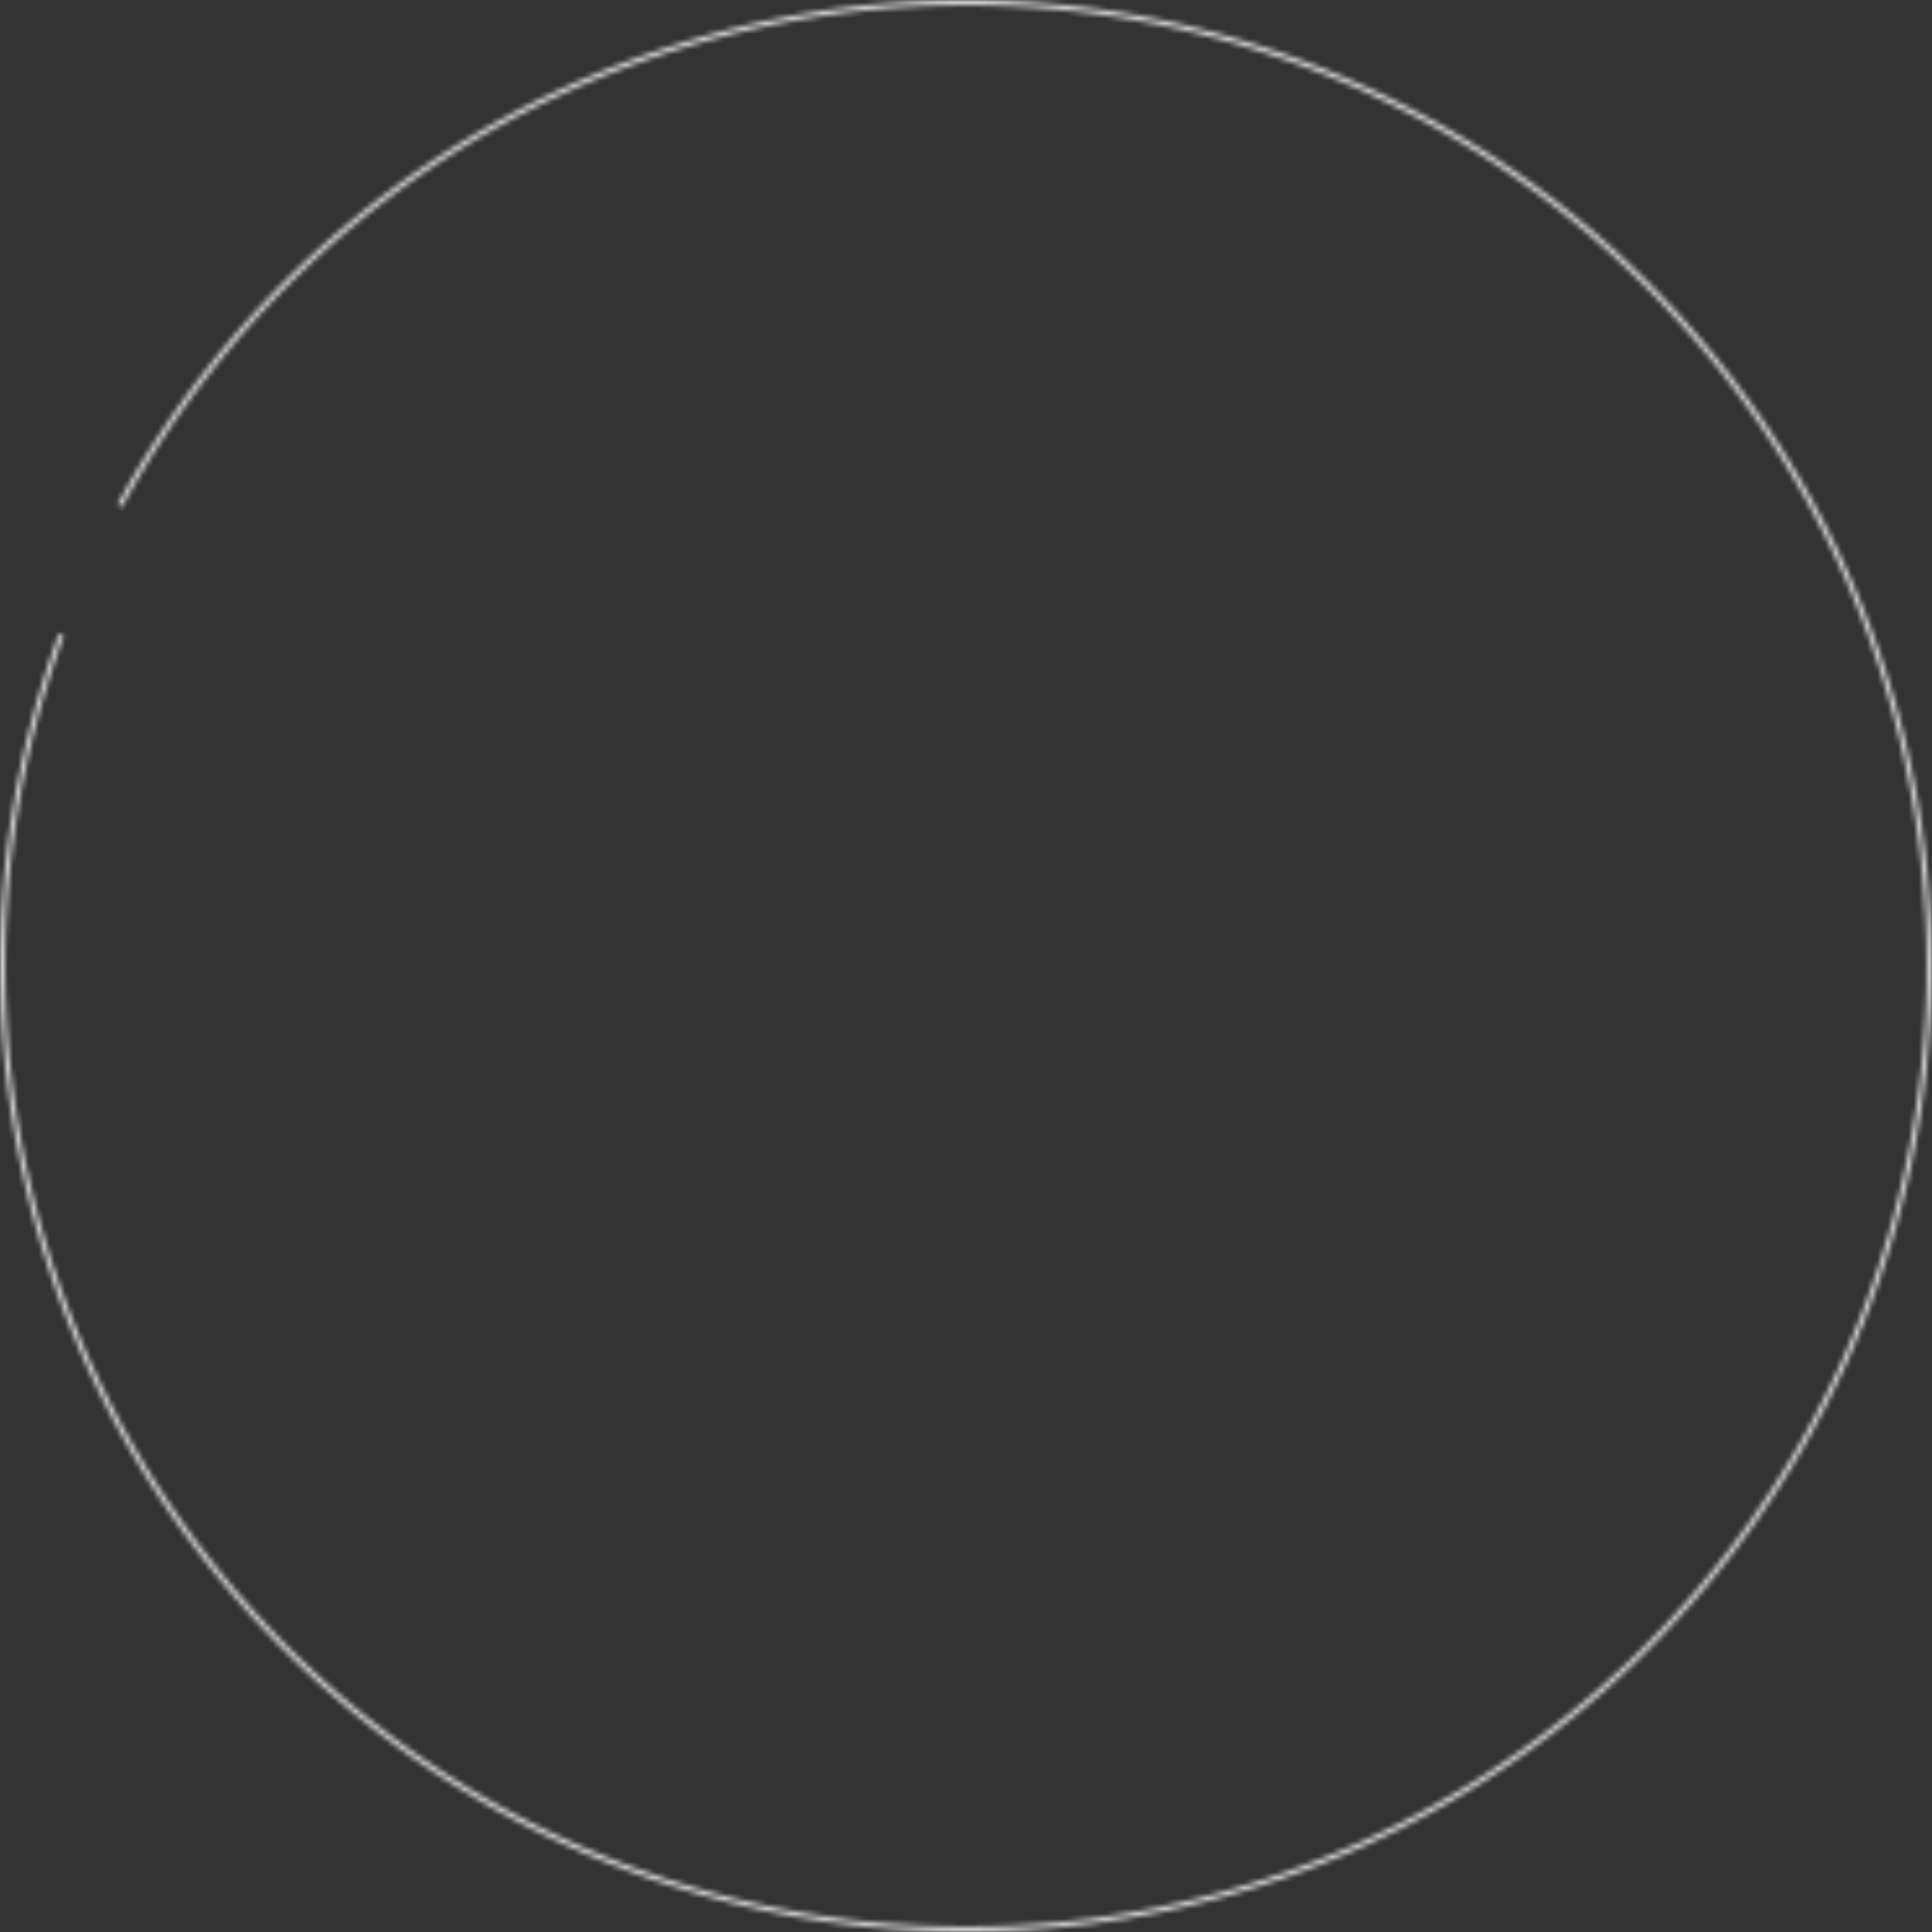 <svg width="372" height="372" fill="none" xmlns="http://www.w3.org/2000/svg"><rect width="100%" height="100%" fill="#333333" stroke="none"/><mask id="path-1-inside-1_28_99" fill="#fff"><path d="M11.36 121.993a186 186 0 1011.253-24.878l.893.486a184.984 184.984 0 11-11.192 24.742l-.954-.35z"/></mask><path d="M11.36 121.993a186 186 0 1011.253-24.878l.893.486a184.984 184.984 0 11-11.192 24.742l-.954-.35z" stroke="#fff" stroke-opacity=".8" stroke-width="2" mask="url(#path-1-inside-1_28_99)"/></svg>